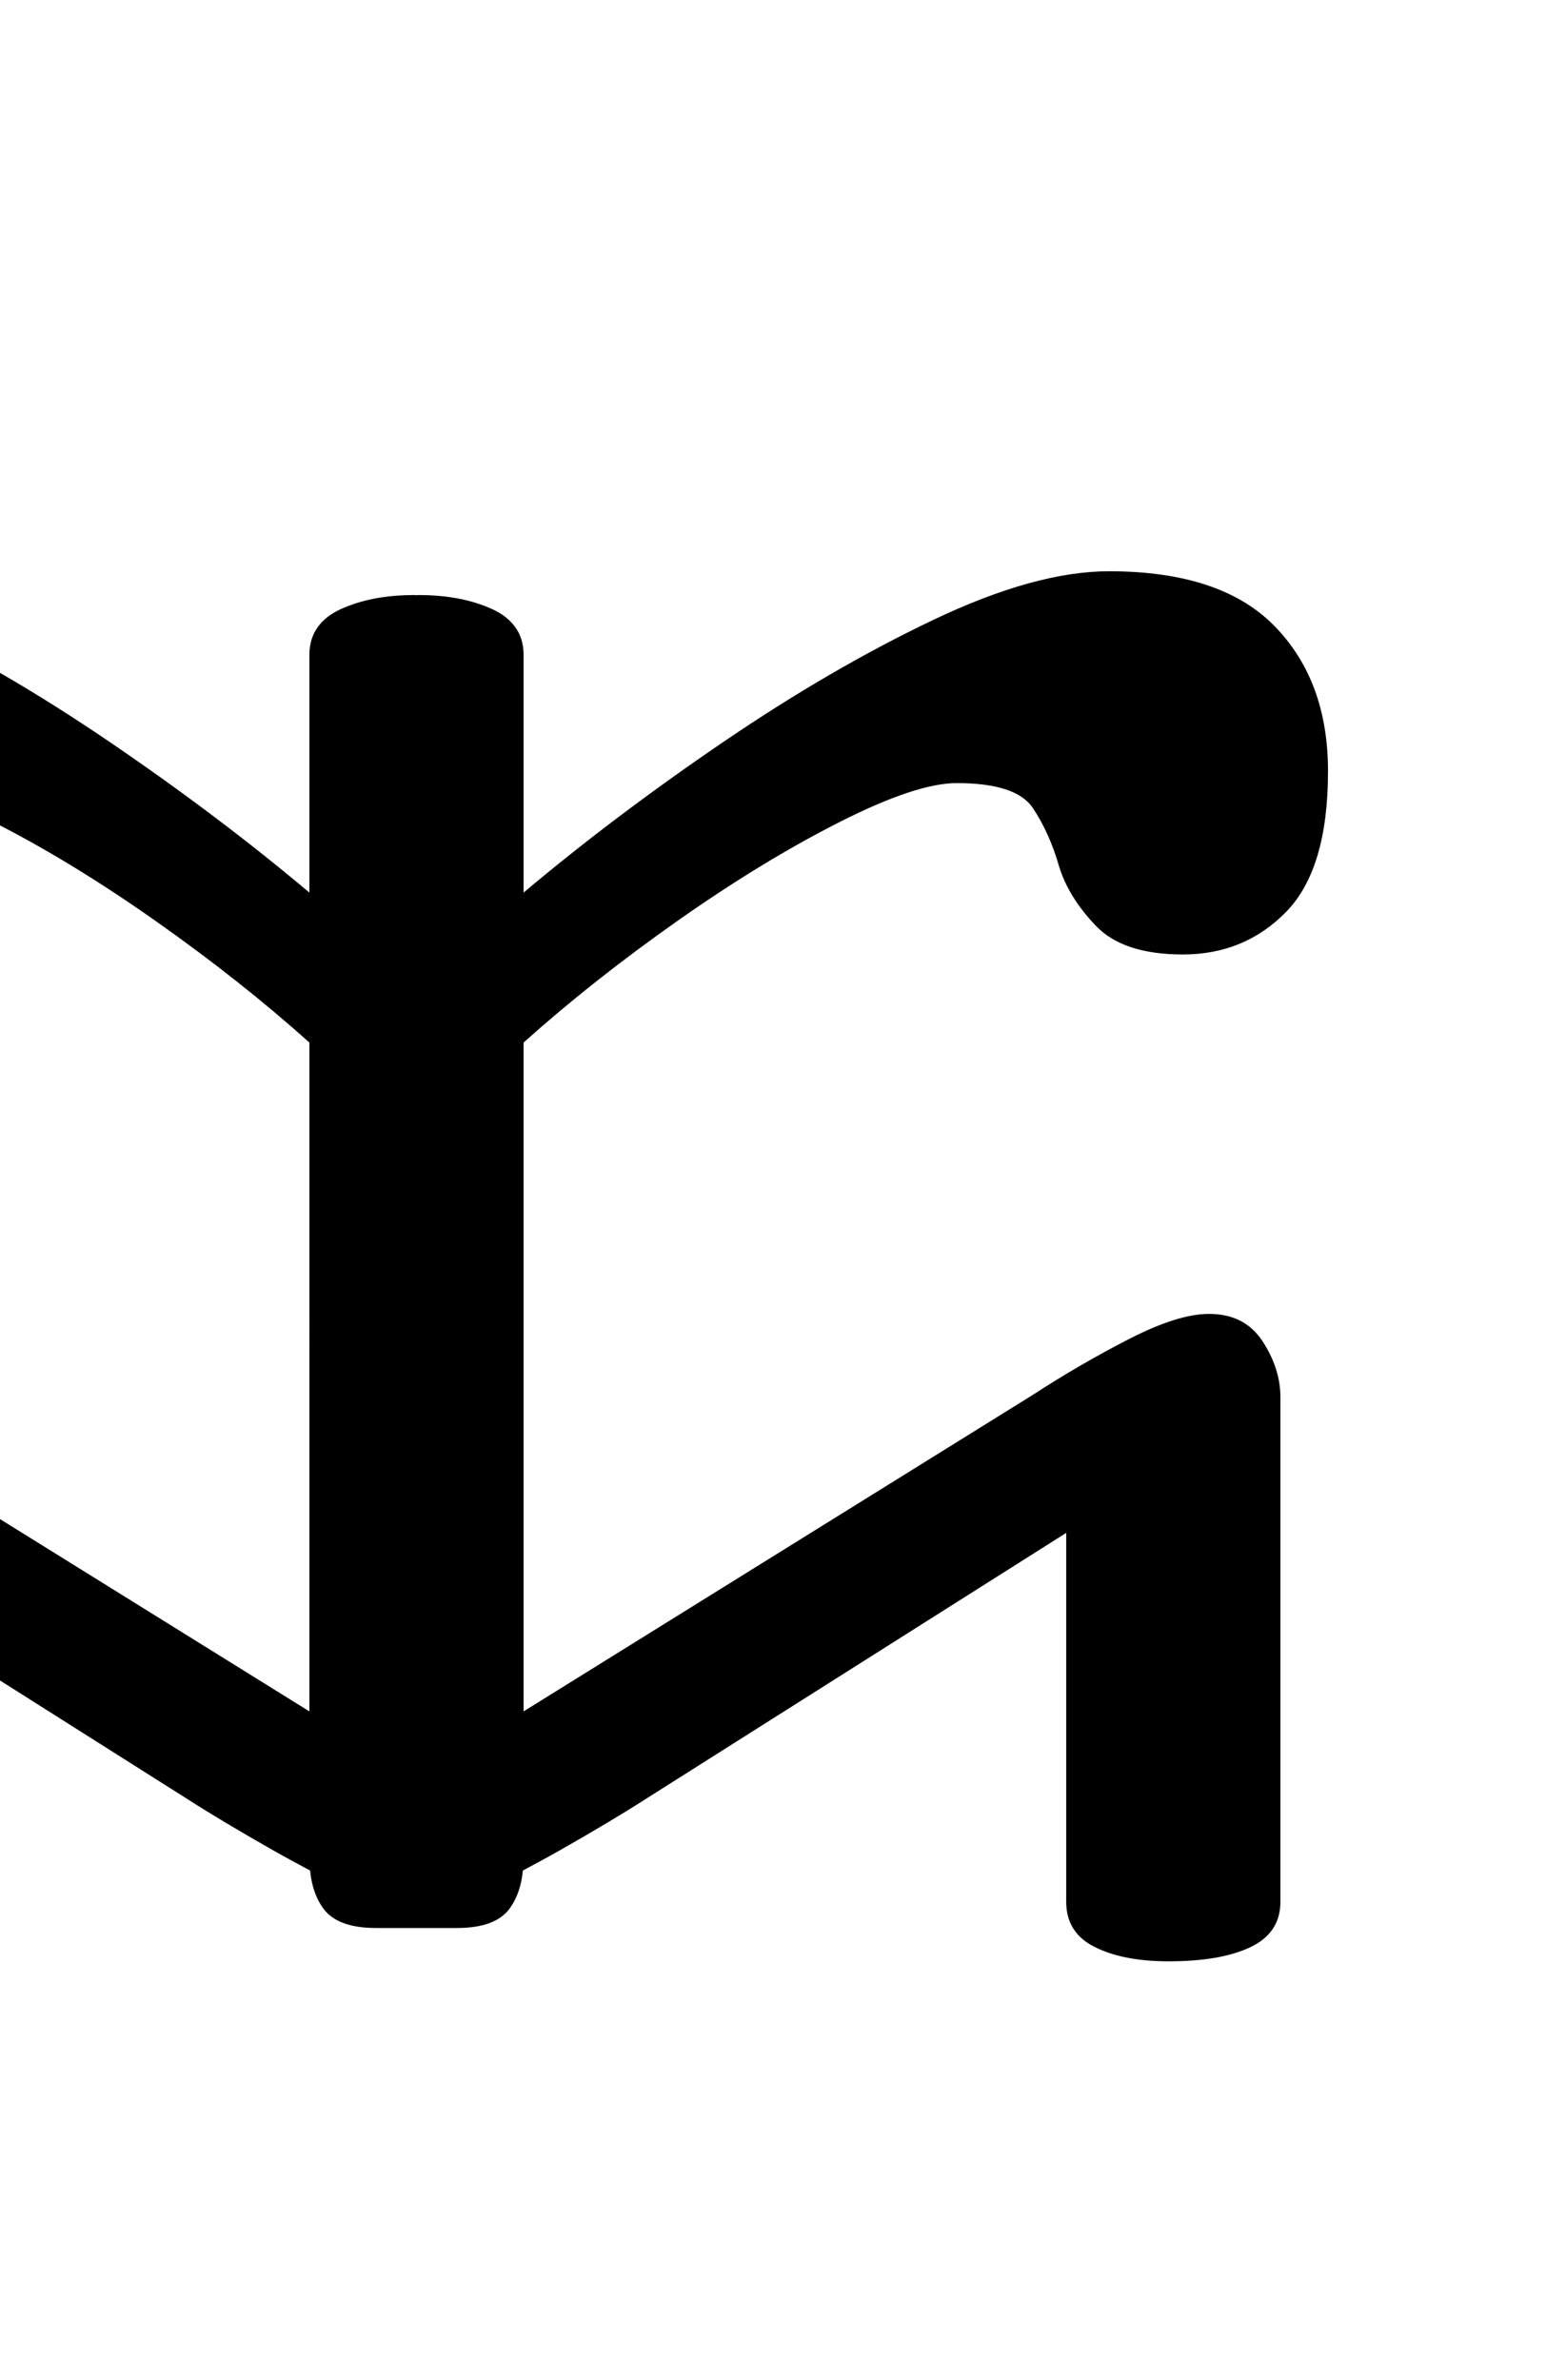 <?xml version="1.0" encoding="UTF-8" standalone="no"?>
<svg
   version="1.1"
   viewBox="-10 0 658 1000"
   id="svg4"
   sodipodi:docname="45.svg"
   inkscape:version="1.1.1 (3bf5ae0d25, 2021-09-20)"
   xmlns:inkscape="http://www.inkscape.org/namespaces/inkscape"
   xmlns:sodipodi="http://sodipodi.sourceforge.net/DTD/sodipodi-0.dtd"
   xmlns="http://www.w3.org/2000/svg"
   xmlns:svg="http://www.w3.org/2000/svg">
  <defs
     id="defs8" />
  <sodipodi:namedview
     id="namedview6"
     pagecolor="#ffffff"
     bordercolor="#666666"
     borderopacity="1.0"
     inkscape:pageshadow="2"
     inkscape:pageopacity="0.0"
     inkscape:pagecheckerboard="0"
     showgrid="false"
     inkscape:zoom="1.0168196"
     inkscape:cx="-61.466167"
     inkscape:cy="658.91731"
     inkscape:window-width="1680"
     inkscape:window-height="998"
     inkscape:window-x="-8"
     inkscape:window-y="-8"
     inkscape:window-maximized="1"
     inkscape:current-layer="svg4"
     inkscape:snap-smooth-nodes="true" />
  <path
     id="path2"
     d="m -116,240 c -31.333,0 -54.5,7.667 -69.5,23 -15,15.333 -22.5,35.667 -22.5,61 0,27.333 5.833,47 17.5,59 11.667,12 26.167,18 43.5,18 16.667,0 28.833,-4 36.5,-12 7.667,-8 12.833,-16.333 15.5,-25 2.667,-9.333 6.333,-17.5 11,-24.5 4.667,-7 15.333,-10.5 32,-10.5 11.333,0 27.833,5.5 49.5,16.5 21.667,11 44.333,24.833 68,41.5 23.667,16.667 45.167,33.667 64.5,51 V 719 L -84,586 c -13.333,-8.667 -26.833,-16.5 -40.5,-23.5 -13.667,-7 -24.833,-10.5 -33.5,-10.5 -10,0 -17.5,3.833 -22.5,11.5 -5,7.667 -7.5,15.5 -7.5,23.5 v 212 c 0,8.667 4.167,15 12.5,19 8.333,4 19.833,6 34.5,6 12.667,0 23,-2 31,-6 8,-4 12,-10.333 12,-19 V 644 L 79,756 c 9.333,6 21.333,13.167 36,21.5 5.157,2.93 10.221,5.626 15.295,8.35 0.63,6.443 2.489,11.862 5.705,16.15 4,5.333 11.333,8 22,8 13.498,0 34,0 34,0 10.667,0 18,-2.667 22,-8 3.216,-4.288 5.075,-9.707 5.705,-16.15 C 224.779,783.126 229.843,780.43 235,777.5 249.667,769.167 261.667,762 271,756 L 448,644 v 155 c 0,8.667 4,15 12,19 8,4 18.333,6 31,6 14.667,0 26.167,-2 34.5,-6 8.333,-4 12.5,-10.333 12.5,-19 V 587 c 0,-8 -2.5,-15.833 -7.5,-23.5 -5,-7.667 -12.5,-11.5 -22.5,-11.5 -8.667,0 -19.833,3.5 -33.5,10.5 -13.667,7 -27.167,14.833 -40.5,23.5 L 220,719 V 438 c 19.333,-17.333 40.833,-34.333 64.5,-51 23.667,-16.667 46.333,-30.5 68,-41.5 21.667,-11 38.167,-16.5 49.5,-16.5 16.667,0 27.333,3.5 32,10.5 4.667,7 8.333,15.167 11,24.5 2.667,8.667 7.833,17 15.5,25 7.667,8 19.833,12 36.5,12 17.333,0 31.833,-6 43.5,-18 11.667,-12 17.5,-31.667 17.5,-59 0,-25.333 -7.5,-45.667 -22.5,-61 -15,-15.333 -38.167,-23 -69.5,-23 -20.667,0 -45.333,6.833 -74,20.5 -28.667,13.667 -58.167,30.833 -88.5,51.5 -30.333,20.667 -58.167,41.667 -83.5,63 V 275 c 0,-1.125 -0.081,-2.206 -0.227,-3.252 -0.048,-0.345 -0.143,-0.662 -0.207,-0.998 -0.131,-0.69 -0.263,-1.379 -0.461,-2.033 -0.097,-0.318 -0.235,-0.613 -0.348,-0.922 -0.238,-0.658 -0.488,-1.309 -0.797,-1.928 -0.102,-0.201 -0.225,-0.39 -0.334,-0.586 -0.404,-0.737 -0.852,-1.45 -1.361,-2.131 -0.017,-0.022 -0.036,-0.043 -0.053,-0.065 C 214.058,260.231 211.016,257.853 207,256 c -8.667,-4 -19,-6 -31,-6 -0.336,0 -0.665,0.039 -1,0.043 -0.335,-0.004 -0.664,-0.043 -1,-0.043 -12,0 -22.333,2 -31,6 -4.016,1.853 -7.058,4.231 -9.213,7.086 -0.017,0.022 -0.036,0.043 -0.053,0.065 -0.509,0.681 -0.958,1.394 -1.361,2.131 -0.109,0.196 -0.232,0.385 -0.334,0.586 -0.309,0.619 -0.559,1.27 -0.797,1.928 -0.113,0.309 -0.251,0.604 -0.348,0.922 -0.198,0.654 -0.33,1.343 -0.461,2.033 -0.064,0.336 -0.159,0.653 -0.207,0.998 C 130.081,272.794 130,273.875 130,275 V 375 C 104.667,353.667 76.833,332.667 46.5,312 16.167,291.333 -13.333,274.167 -42,260.5 -70.667,246.833 -95.333,240 -116,240 Z"
     transform="translate(-10)"
     sodipodi:nodetypes="sssssscsssscccsssssssssccscsccscsccssssssssscccsssscsssssssscsscccccccsscssccccccccscsss" />
</svg>

